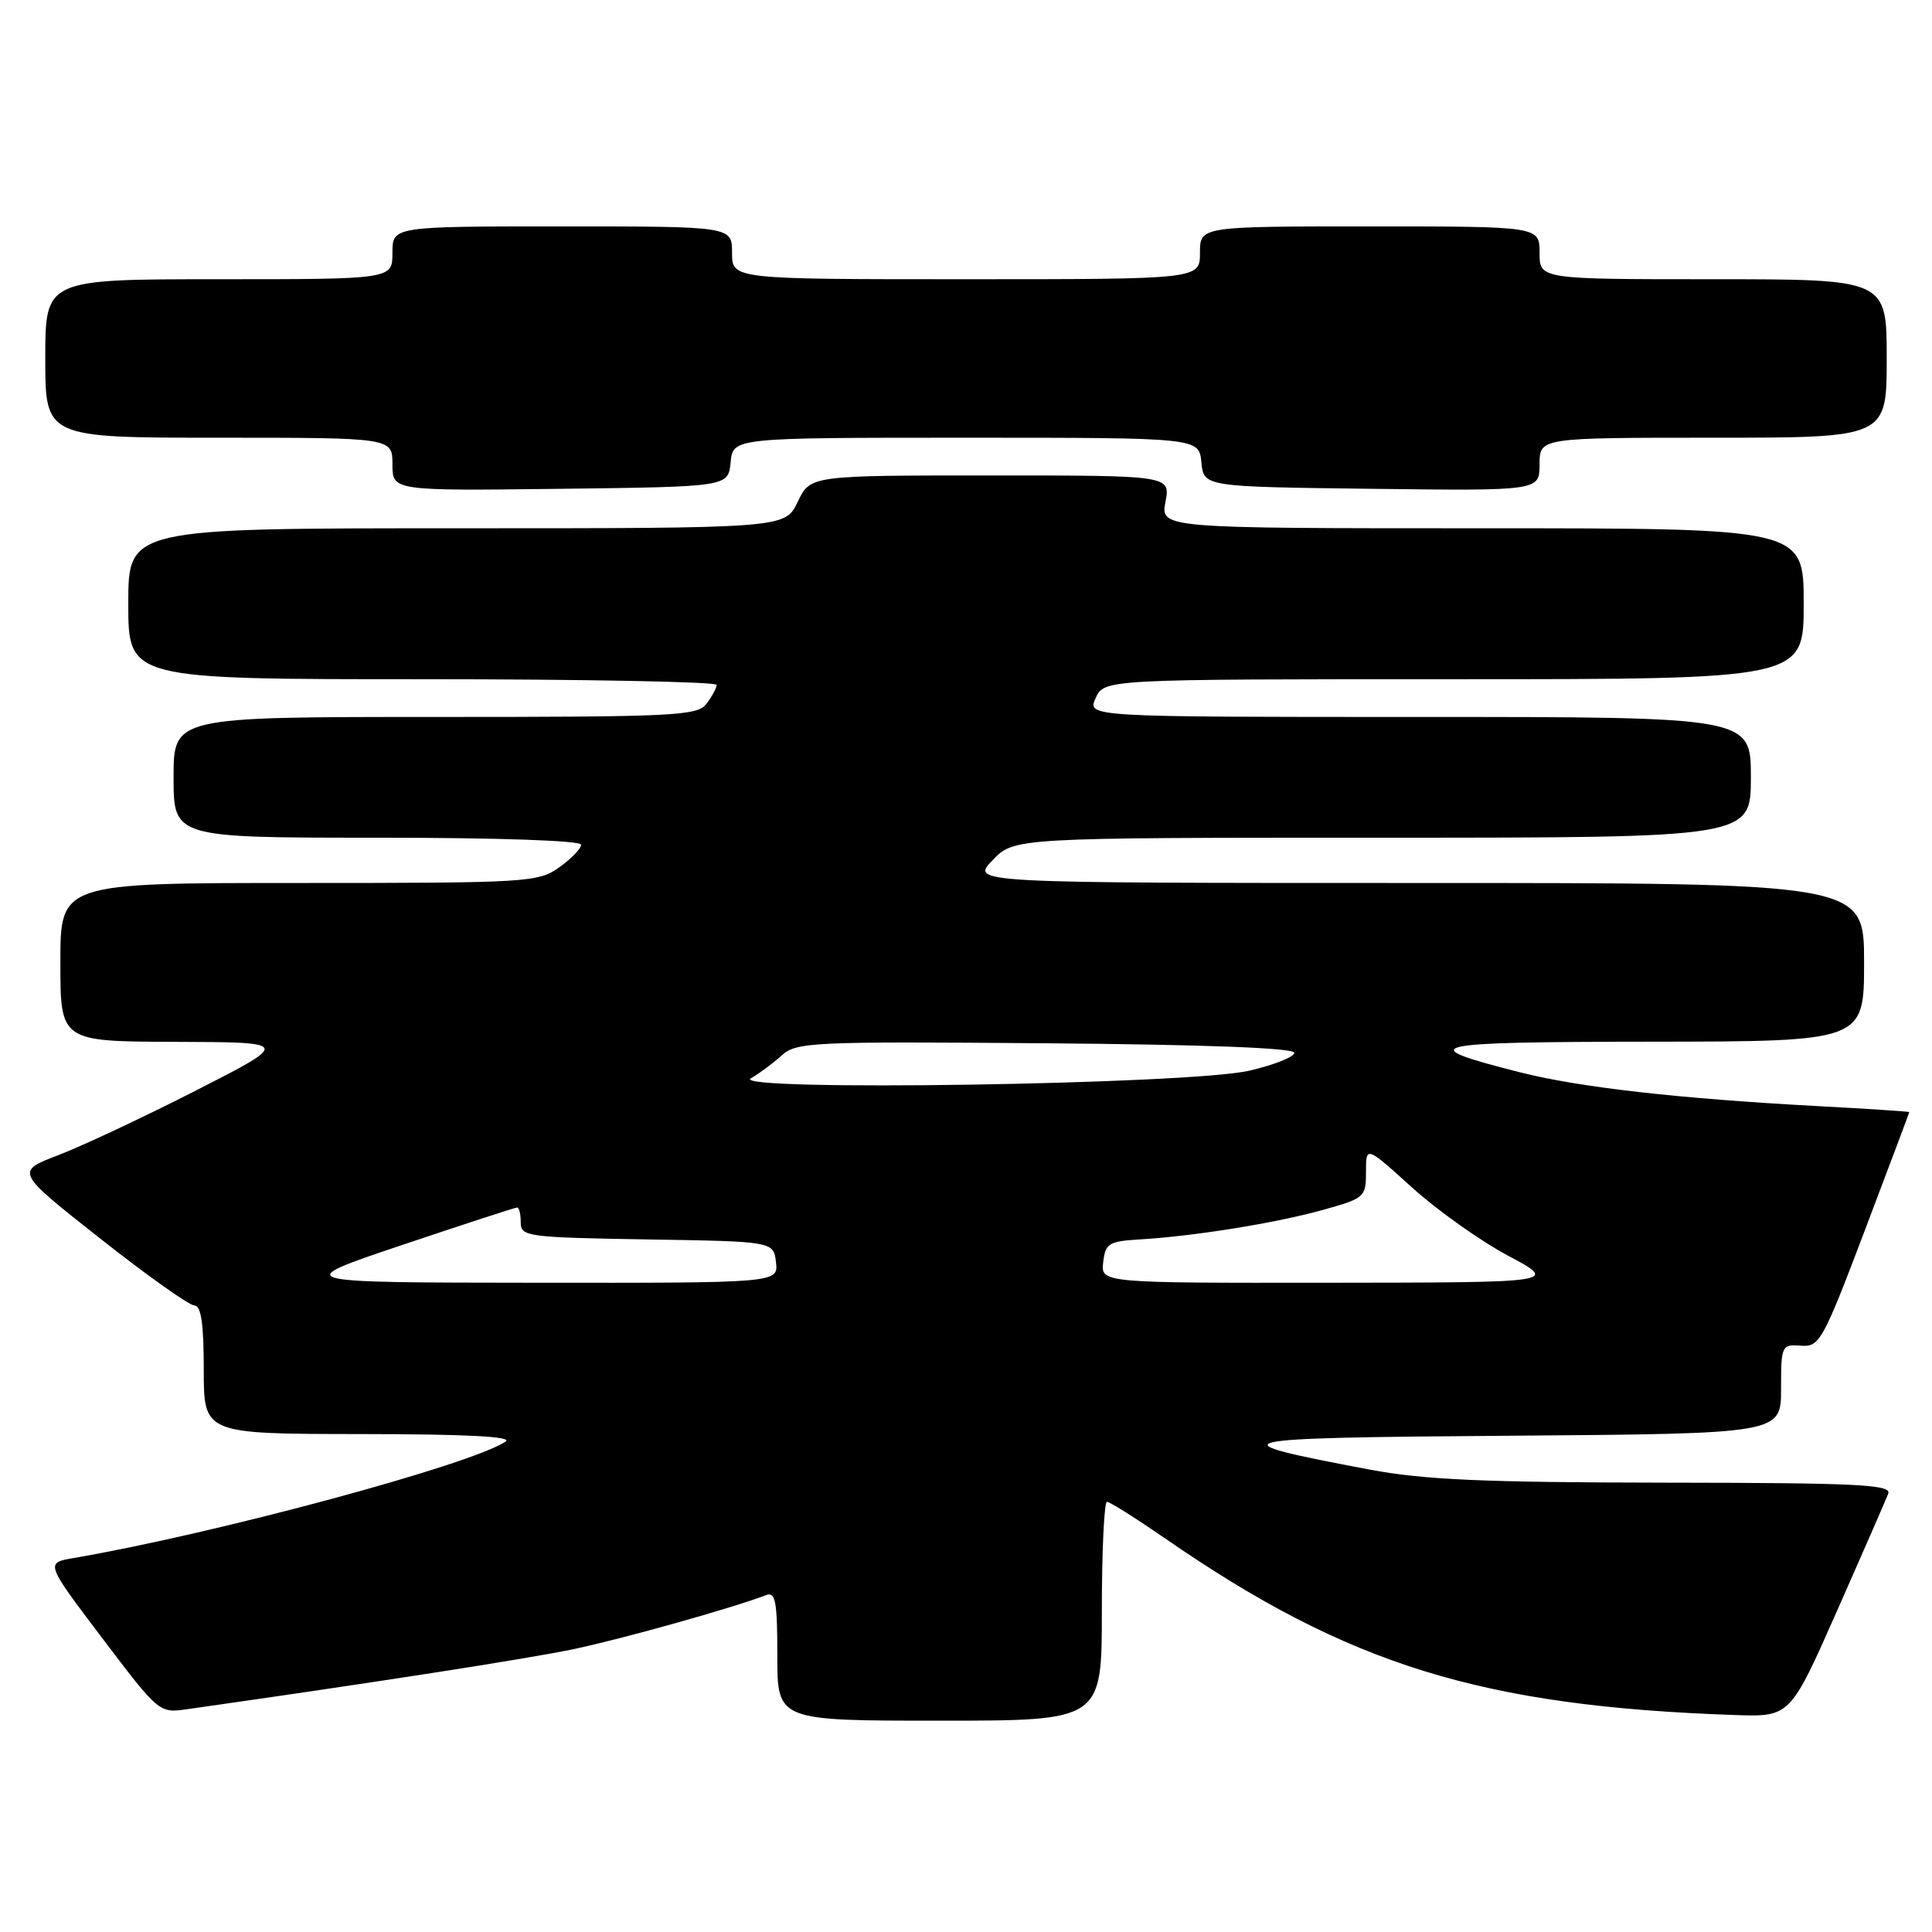 <?xml version="1.0" encoding="UTF-8" standalone="no"?>
<!DOCTYPE svg PUBLIC "-//W3C//DTD SVG 1.1//EN" "http://www.w3.org/Graphics/SVG/1.1/DTD/svg11.dtd" >
<svg xmlns="http://www.w3.org/2000/svg" xmlns:xlink="http://www.w3.org/1999/xlink" version="1.1" viewBox="0 0 256 256">
 <g >
 <path fill="currentColor"
d=" M 146.00 213.50 C 146.00 205.53 146.31 199.00 146.68 199.00 C 147.06 199.00 150.54 201.20 154.43 203.88 C 178.68 220.63 196.32 226.09 229.85 227.25 C 237.20 227.50 237.20 227.50 243.43 213.42 C 246.86 205.67 249.90 198.70 250.20 197.92 C 250.66 196.71 246.20 196.49 220.62 196.46 C 196.61 196.43 188.67 196.08 181.50 194.73 C 160.61 190.79 161.75 190.52 200.25 190.24 C 236.00 189.97 236.00 189.97 236.00 184.05 C 236.00 178.28 236.07 178.13 238.62 178.31 C 241.11 178.49 241.51 177.76 247.11 163.00 C 250.34 154.47 252.99 147.44 252.99 147.36 C 253.00 147.28 247.49 146.92 240.75 146.56 C 222.31 145.56 209.29 144.08 201.42 142.09 C 187.06 138.45 188.70 138.06 218.75 138.03 C 247.00 138.00 247.00 138.00 247.00 127.50 C 247.00 117.00 247.00 117.00 187.81 117.00 C 128.63 117.00 128.63 117.00 131.50 114.00 C 134.37 111.00 134.37 111.00 183.19 111.00 C 232.00 111.00 232.00 111.00 232.00 103.00 C 232.00 95.00 232.00 95.00 188.02 95.00 C 144.04 95.00 144.04 95.00 145.18 92.50 C 146.32 90.00 146.32 90.00 192.66 90.00 C 239.00 90.00 239.00 90.00 239.00 80.00 C 239.00 70.00 239.00 70.00 196.39 70.00 C 153.78 70.00 153.78 70.00 154.43 66.50 C 155.09 63.00 155.09 63.00 131.23 63.00 C 107.37 63.00 107.37 63.00 105.70 66.50 C 104.03 70.00 104.03 70.00 60.52 70.00 C 17.00 70.00 17.00 70.00 17.00 80.00 C 17.00 90.00 17.00 90.00 56.00 90.00 C 77.45 90.00 94.99 90.34 94.97 90.75 C 94.95 91.16 94.34 92.29 93.61 93.25 C 92.39 94.86 89.46 95.00 57.64 95.00 C 23.00 95.00 23.00 95.00 23.00 103.00 C 23.00 111.00 23.00 111.00 50.00 111.00 C 66.02 111.00 77.00 111.38 77.00 111.93 C 77.00 112.44 75.69 113.79 74.10 114.93 C 71.31 116.92 69.94 117.00 39.60 117.00 C 8.00 117.00 8.00 117.00 8.00 127.50 C 8.00 138.00 8.00 138.00 23.25 138.05 C 38.50 138.10 38.50 138.10 26.00 144.48 C 19.12 147.99 10.92 151.84 7.76 153.05 C 2.02 155.24 2.02 155.24 13.26 164.10 C 19.44 168.98 25.06 172.97 25.75 172.98 C 26.65 173.00 27.00 175.38 27.00 181.50 C 27.00 190.00 27.00 190.00 47.75 190.02 C 61.82 190.03 68.02 190.35 67.00 191.02 C 62.32 194.12 28.54 203.22 9.75 206.45 C 6.00 207.09 6.00 207.09 13.54 217.05 C 21.05 226.97 21.09 227.01 24.79 226.48 C 49.56 222.96 69.90 219.80 76.00 218.52 C 82.51 217.15 97.03 213.08 101.51 211.36 C 102.76 210.88 103.00 212.18 103.00 219.39 C 103.00 228.00 103.00 228.00 124.50 228.00 C 146.00 228.00 146.00 228.00 146.00 213.50 Z  M 96.81 61.25 C 97.13 58.00 97.13 58.00 128.00 58.00 C 158.87 58.00 158.87 58.00 159.19 61.25 C 159.50 64.50 159.50 64.50 181.75 64.77 C 204.00 65.04 204.00 65.04 204.00 61.52 C 204.00 58.00 204.00 58.00 227.00 58.00 C 250.00 58.00 250.00 58.00 250.00 47.50 C 250.00 37.00 250.00 37.00 227.00 37.00 C 204.00 37.00 204.00 37.00 204.00 33.50 C 204.00 30.00 204.00 30.00 181.50 30.00 C 159.00 30.00 159.00 30.00 159.00 33.50 C 159.00 37.00 159.00 37.00 128.00 37.00 C 97.00 37.00 97.00 37.00 97.00 33.50 C 97.00 30.00 97.00 30.00 74.50 30.00 C 52.00 30.00 52.00 30.00 52.00 33.50 C 52.00 37.00 52.00 37.00 29.00 37.00 C 6.00 37.00 6.00 37.00 6.00 47.50 C 6.00 58.00 6.00 58.00 29.00 58.00 C 52.00 58.00 52.00 58.00 52.00 61.52 C 52.00 65.04 52.00 65.04 74.25 64.77 C 96.50 64.50 96.50 64.50 96.81 61.25 Z  M 53.28 164.97 C 61.41 162.24 68.27 160.00 68.53 160.00 C 68.79 160.00 69.00 160.89 69.00 161.98 C 69.00 163.85 69.83 163.97 85.75 164.23 C 102.50 164.50 102.50 164.50 102.82 167.25 C 103.13 170.00 103.13 170.00 70.82 169.97 C 38.50 169.94 38.50 169.94 53.28 164.97 Z  M 146.18 167.25 C 146.47 164.75 146.91 164.48 151.00 164.23 C 158.18 163.81 169.02 162.07 175.25 160.33 C 180.83 158.78 181.00 158.63 181.00 155.28 C 181.00 151.83 181.00 151.83 187.07 157.32 C 190.40 160.34 196.14 164.42 199.82 166.38 C 206.50 169.94 206.50 169.94 176.18 169.97 C 145.87 170.00 145.87 170.00 146.18 167.25 Z  M 99.50 142.88 C 100.60 142.25 102.44 140.88 103.58 139.85 C 105.54 138.08 107.57 137.99 138.58 138.24 C 159.68 138.41 171.50 138.86 171.50 139.50 C 171.50 140.05 168.80 141.12 165.50 141.88 C 157.48 143.71 96.45 144.64 99.50 142.88 Z "/>
</g>
</svg>